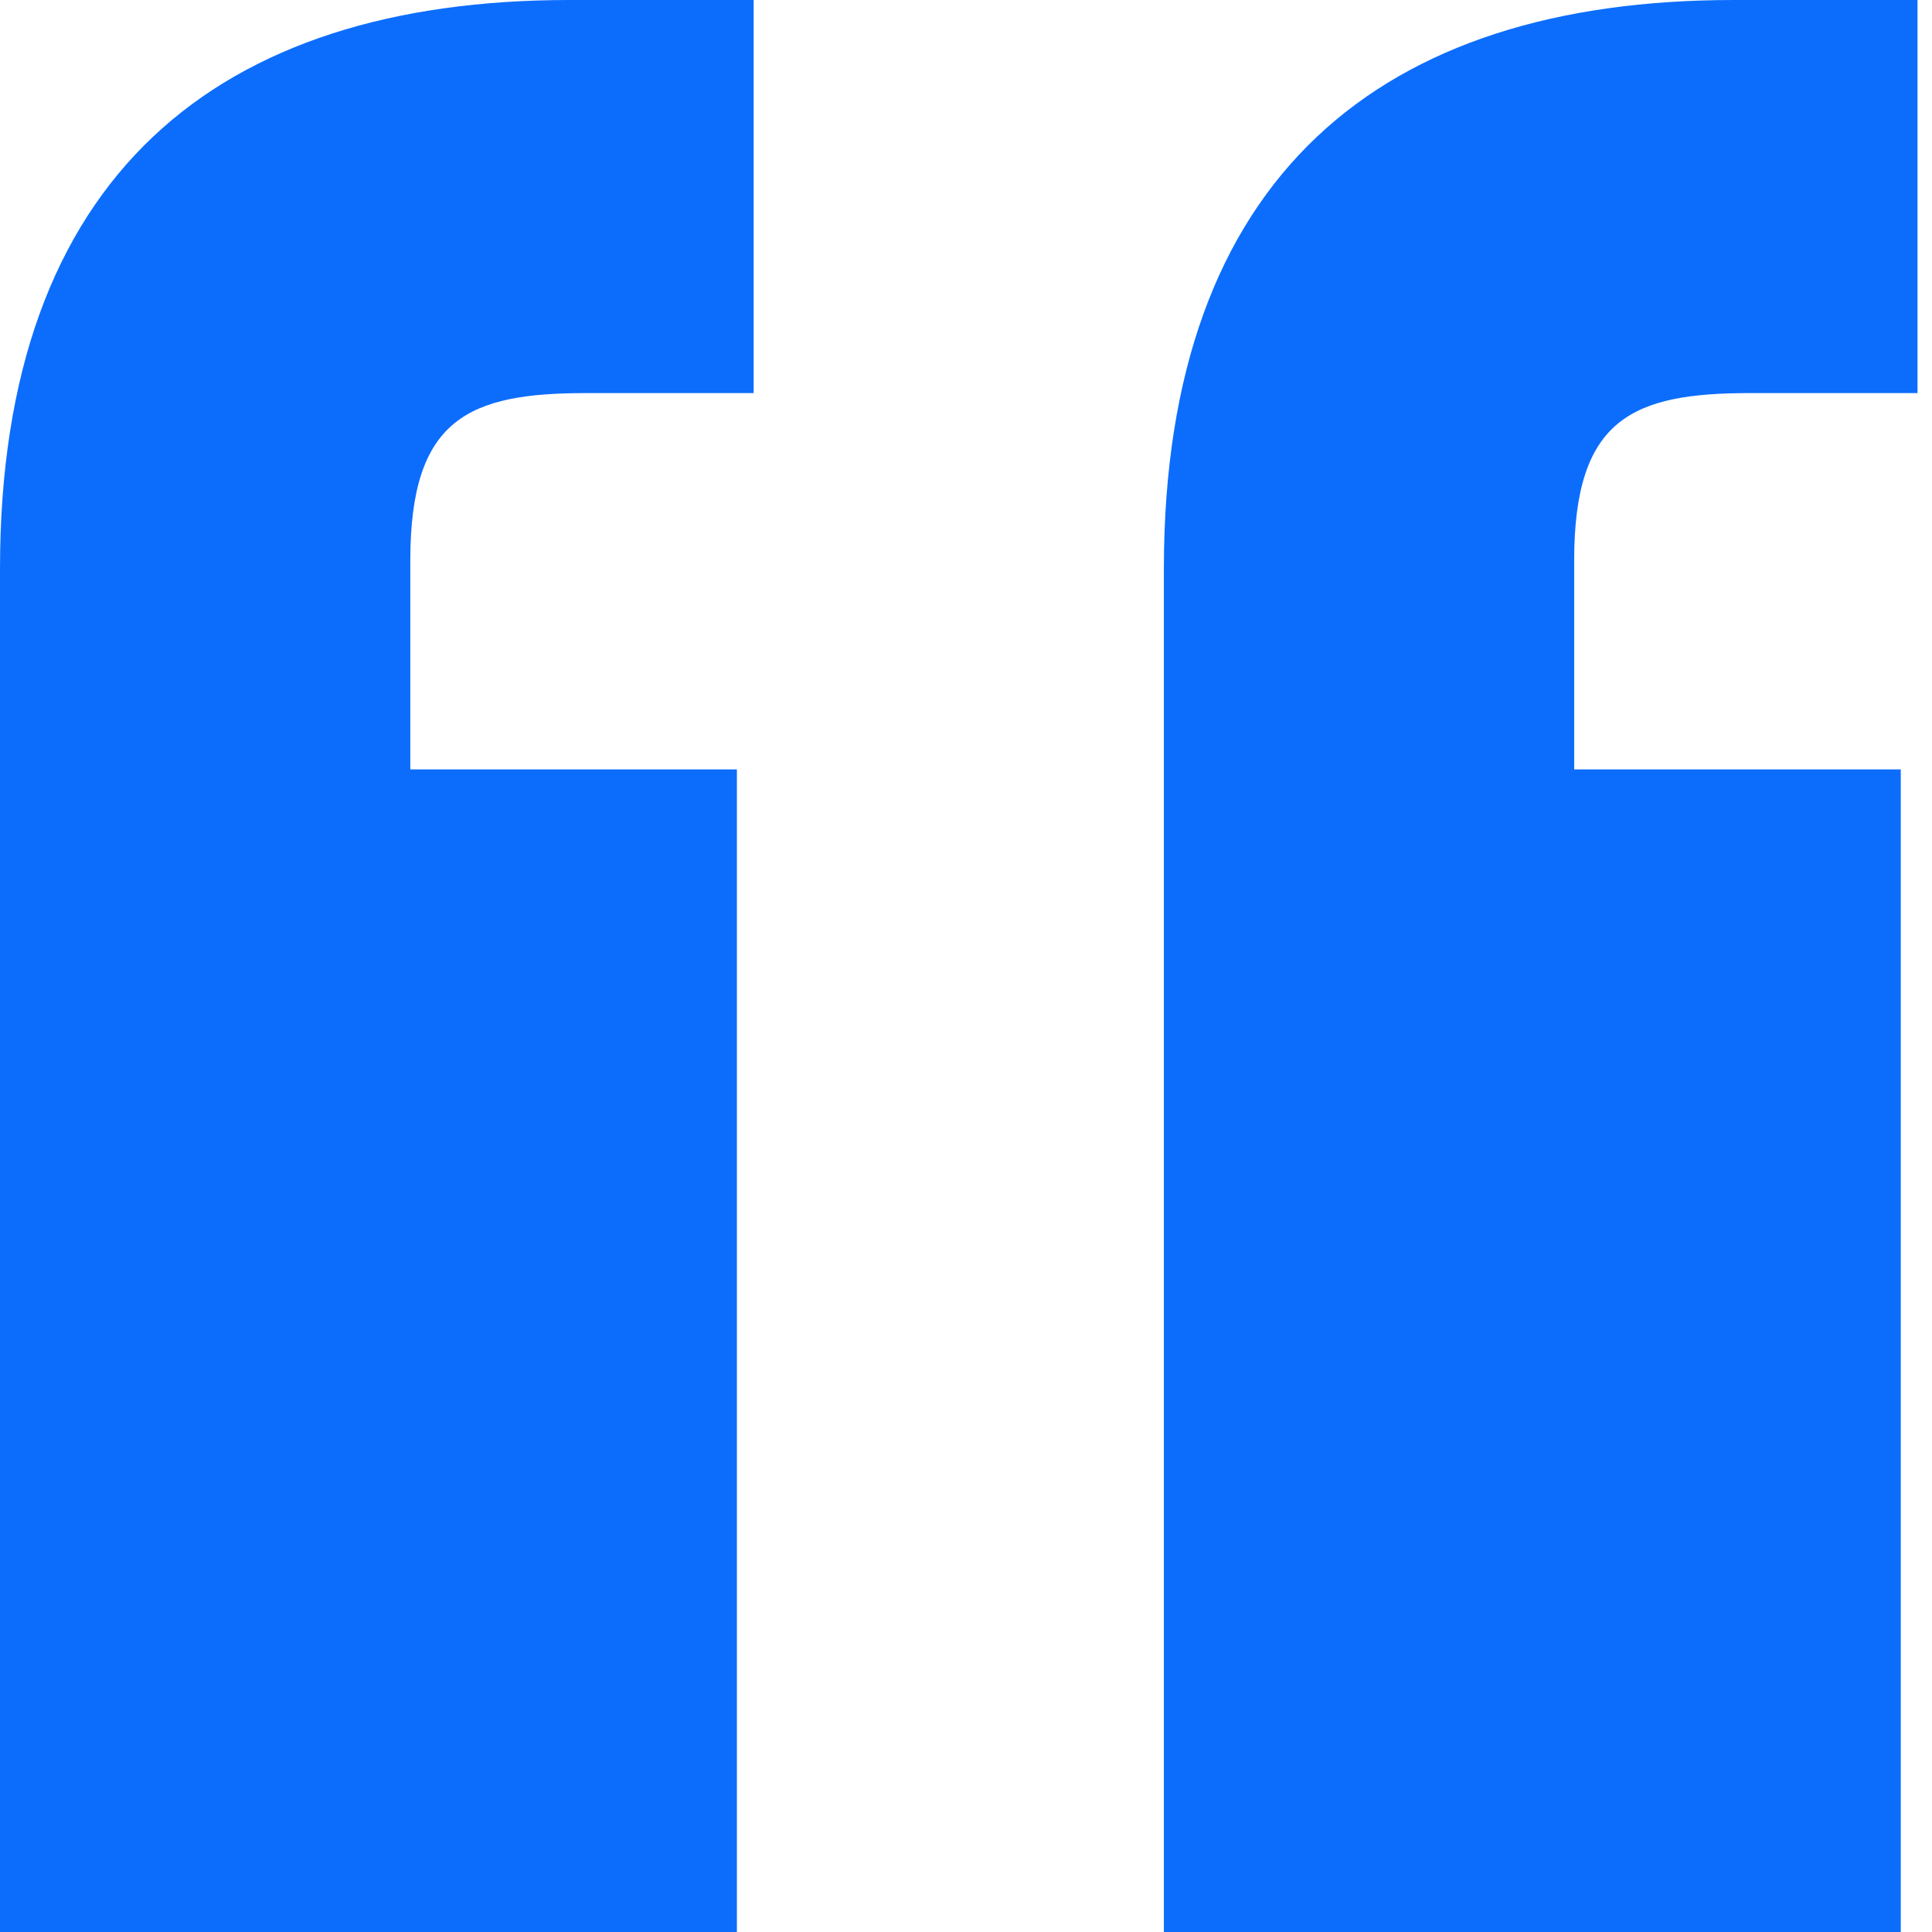<svg width="24" height="24" viewBox="0 0 24 24" fill="none" xmlns="http://www.w3.org/2000/svg">
<path d="M7.073 0H9.362V4.883H7.281C5.825 4.883 5.097 5.195 5.097 6.961V9.558H9.154V24H0V7.065C0 2.182 2.704 0 7.073 0ZM21.532 0H23.82V4.883H21.74C20.283 4.883 19.555 5.195 19.555 6.961V9.558H23.612V24H14.458V7.065C14.458 2.182 17.163 0 21.532 0Z" fill="#0C6DFD"/>
</svg>
